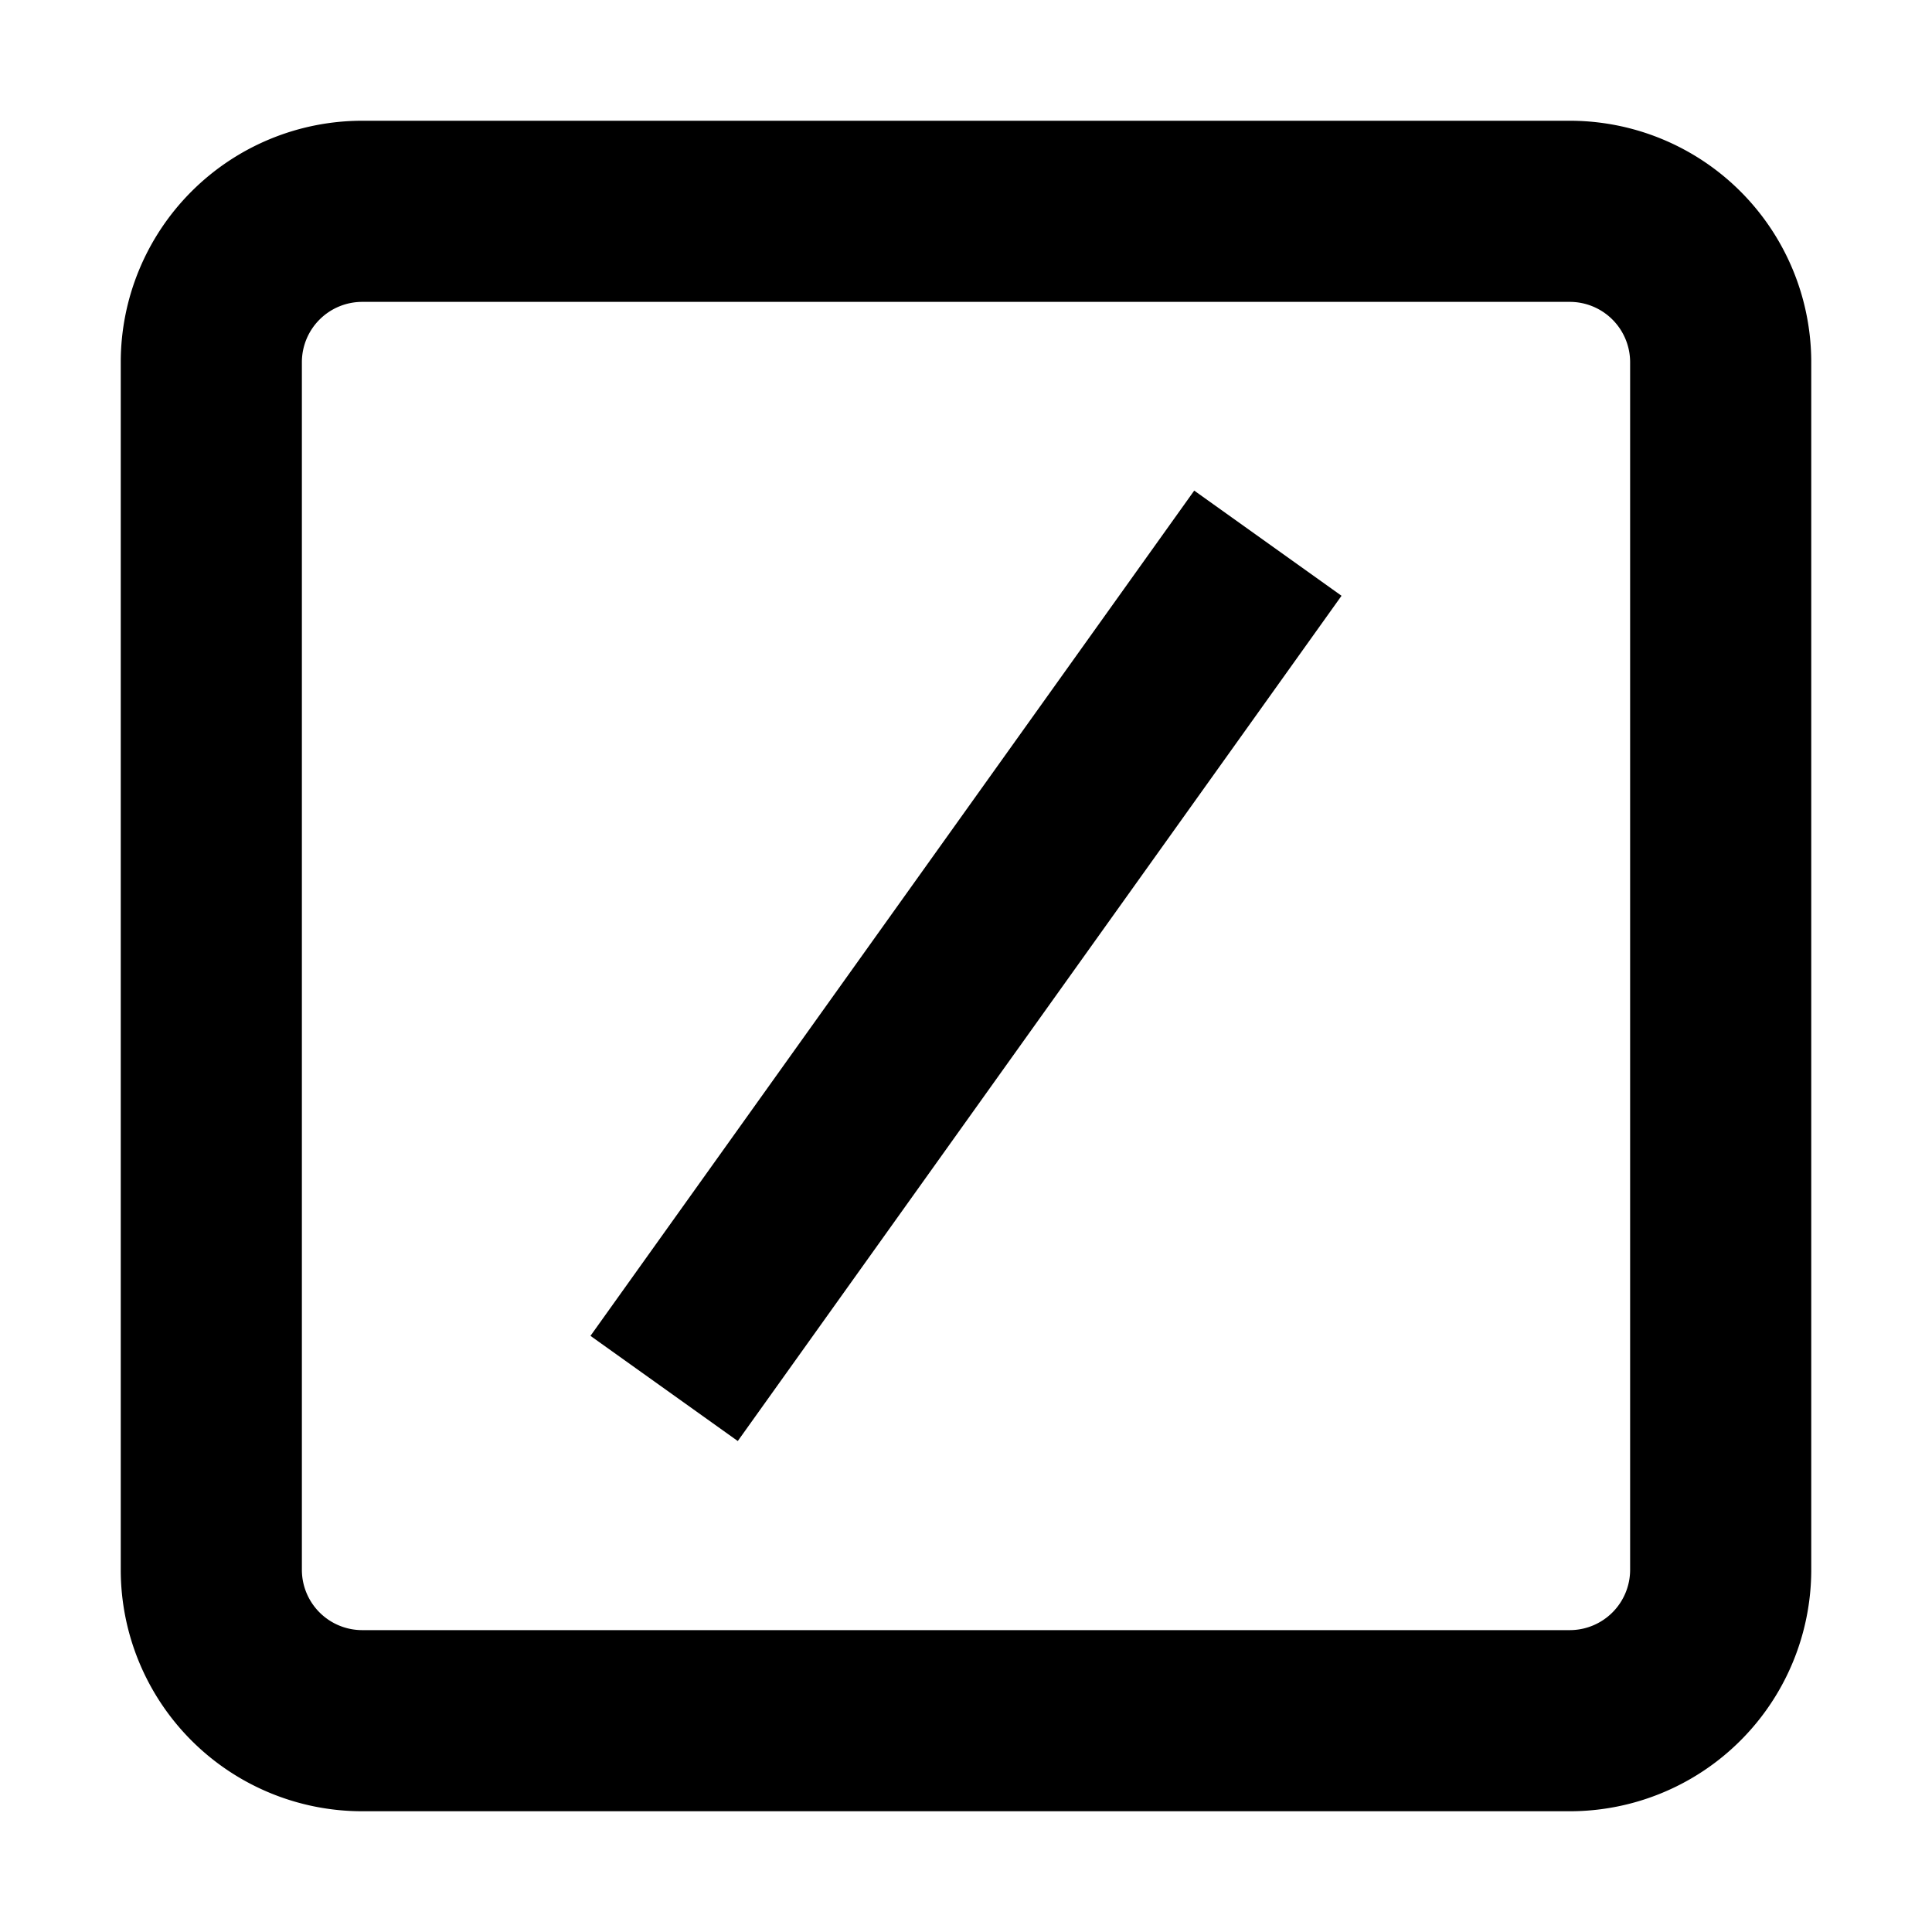 <svg width="16" height="16" fill="none" viewBox="0 0 16 16"><path fill="currentcolor" d="M13.5 3a.5.5 0 0 0-.5-.5H3a.5.5 0 0 0-.5.5v10a.5.5 0 0 0 .5.5h10a.5.5 0 0 0 .5-.5zM15 13a2 2 0 0 1-2 2H3a2 2 0 0 1-2-2V3a2 2 0 0 1 2-2h10a2 2 0 0 1 2 2z"/><path fill="currentcolor" d="m11.11 4.934-5 7-1.22-.871 5-7z"/></svg>